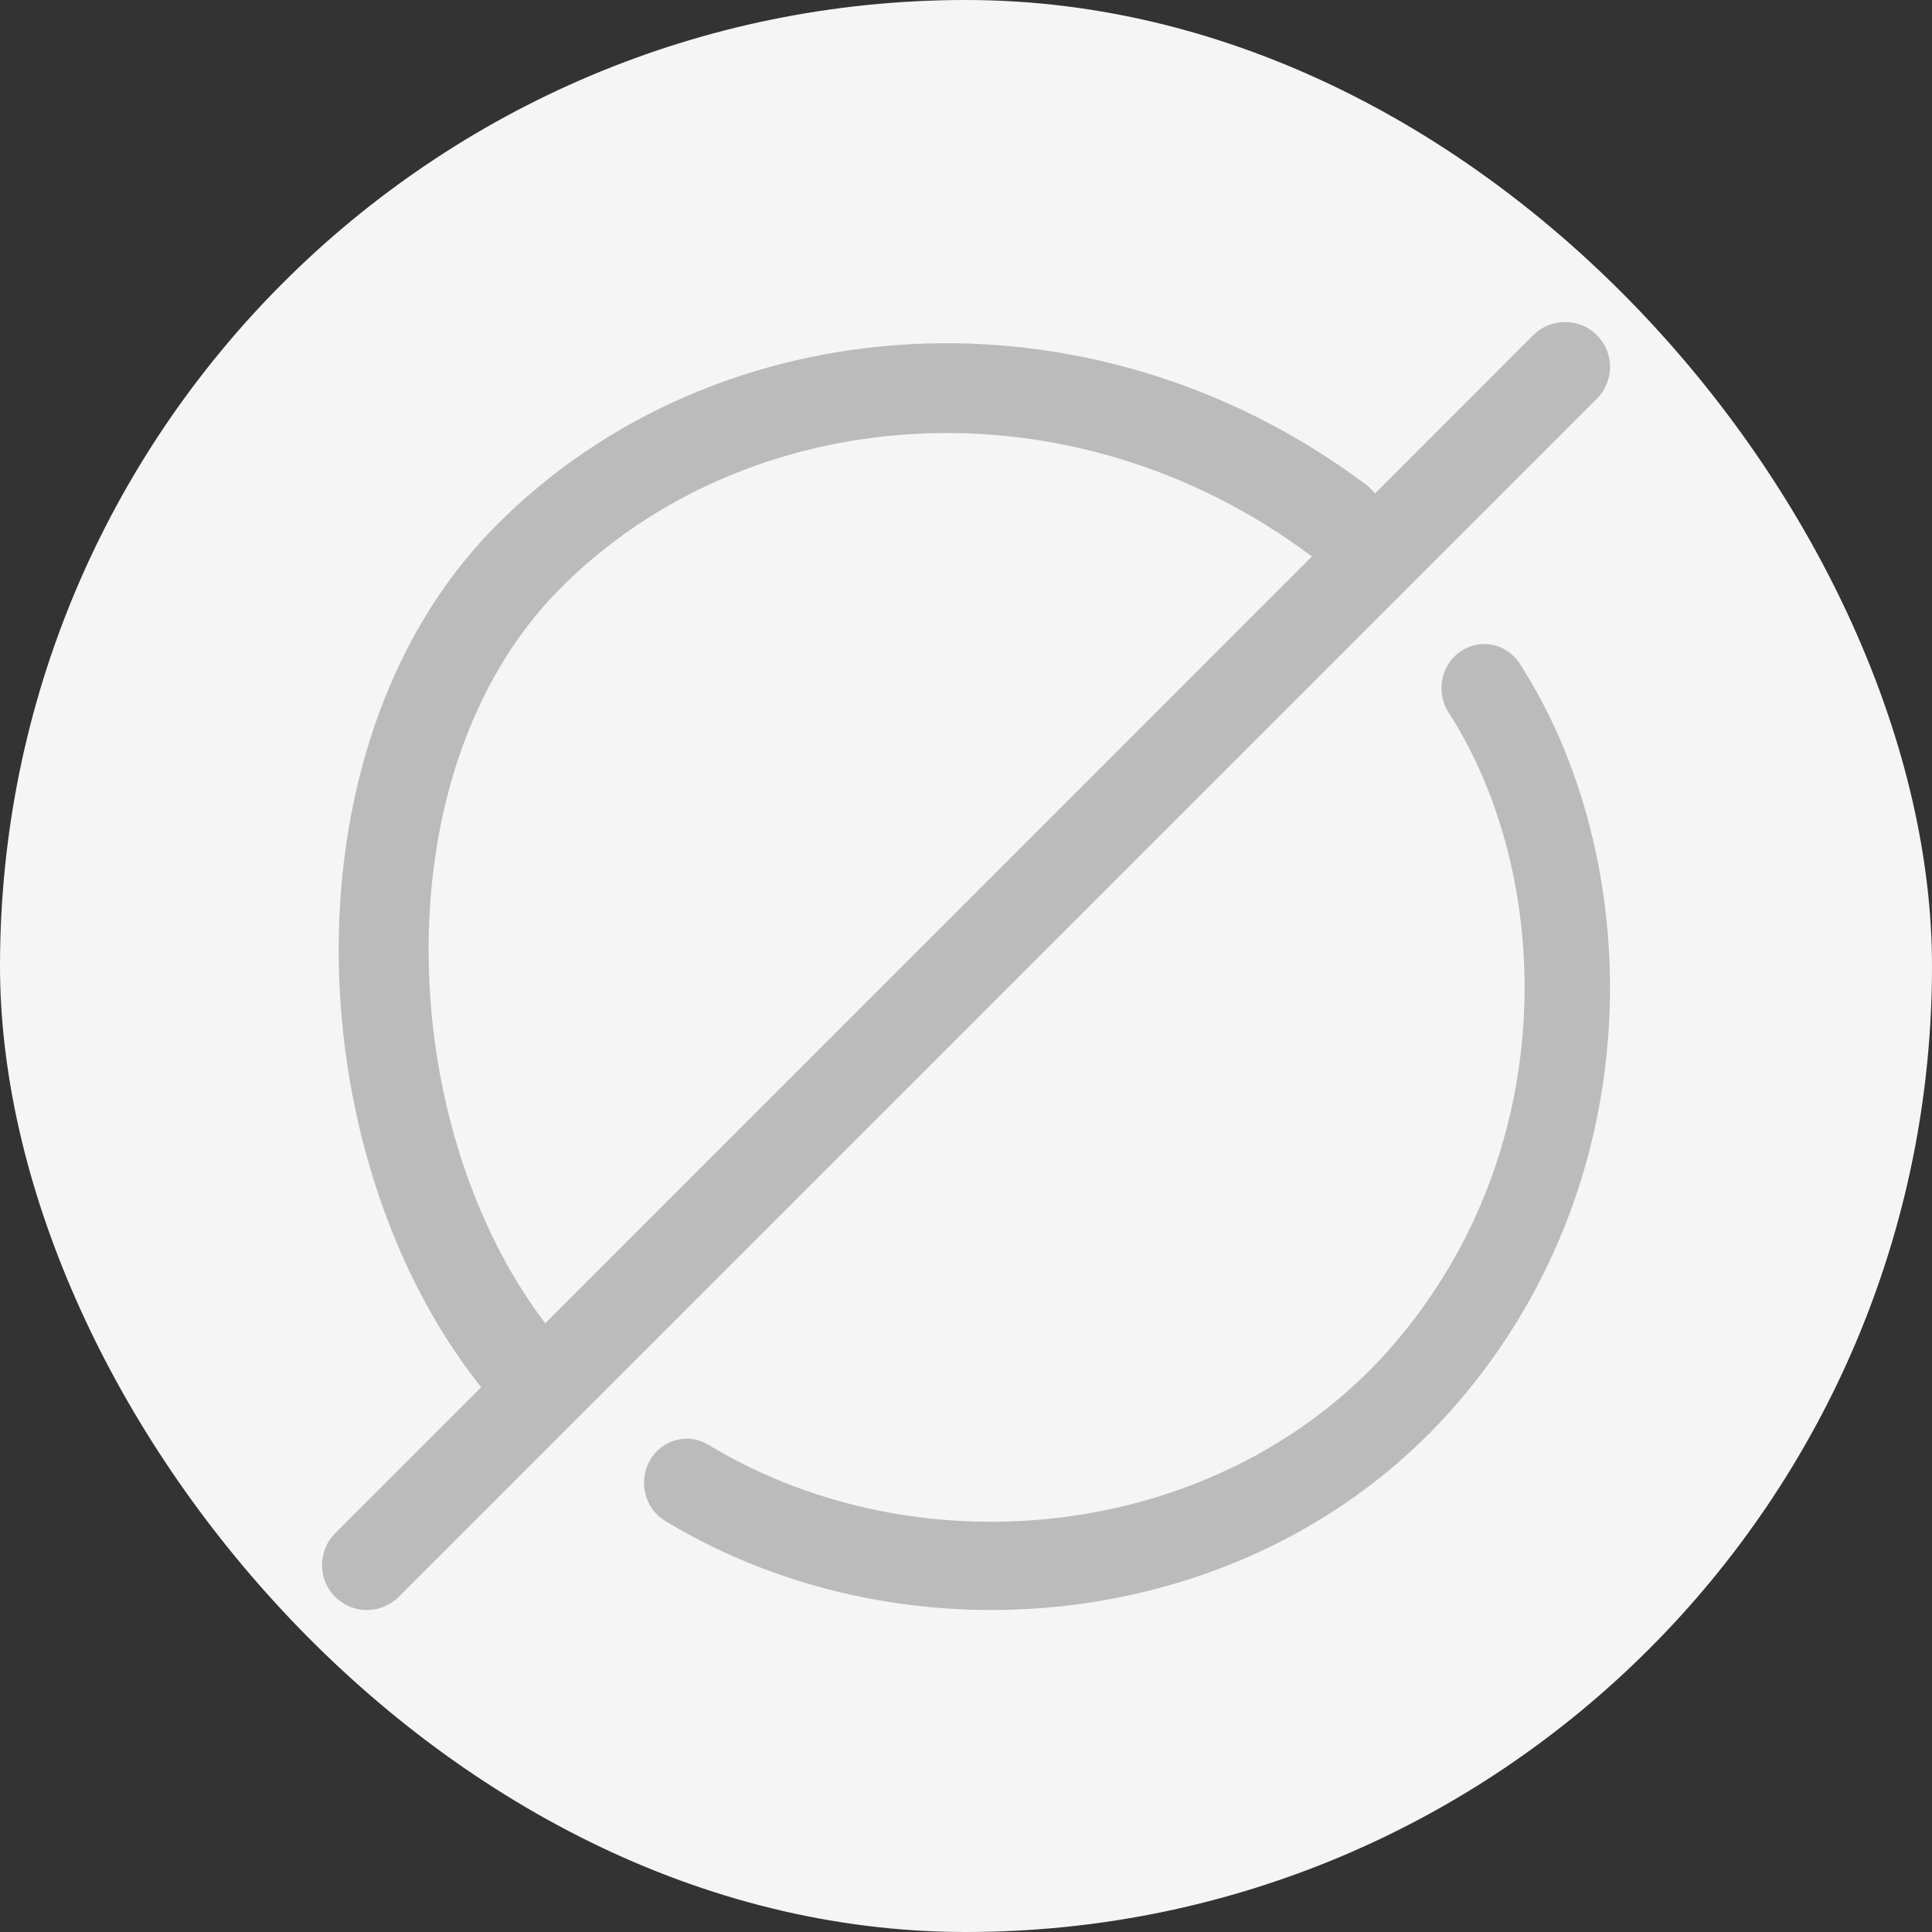 <svg width="24" height="24" viewBox="0 0 24 24" fill="none" xmlns="http://www.w3.org/2000/svg">
<rect x="0" y="0" width="24" height="24" fill="#333333" stroke="none"/>
<rect width="24" height="24" rx="12" fill="#F5F5F5"/>
<path fill-rule="evenodd" clip-rule="evenodd" d="M18.879 8.244C20.418 10.63 20.557 14.561 18.124 17.408C15.664 20.287 11.321 20.746 8.262 18.893C8.01 18.74 7.925 18.404 8.073 18.143C8.221 17.881 8.546 17.794 8.799 17.947C11.463 19.56 15.236 19.131 17.329 16.682C19.421 14.234 19.287 10.854 17.996 8.853C17.833 8.601 17.899 8.26 18.143 8.092C18.387 7.924 18.716 7.992 18.879 8.244Z" fill="#BBBBBB"/>
<path fill-rule="evenodd" clip-rule="evenodd" d="M19.837 4.953C20.055 4.735 20.055 4.381 19.837 4.163C19.619 3.946 19.265 3.946 19.047 4.163L17.08 6.131C17.049 6.091 17.013 6.054 16.971 6.022C13.545 3.45 8.895 3.765 6.153 6.539C4.758 7.95 4.171 9.992 4.209 11.982C4.246 13.888 4.857 15.827 5.977 17.233L4.163 19.047C3.946 19.265 3.946 19.619 4.163 19.837C4.381 20.055 4.735 20.055 4.953 19.837L19.837 4.953ZM6.773 16.438L16.297 6.913C13.287 4.654 9.269 4.974 6.947 7.323C5.821 8.463 5.291 10.179 5.326 11.96C5.357 13.62 5.879 15.262 6.773 16.438Z" fill="#BBBBBB"/>
</svg>
